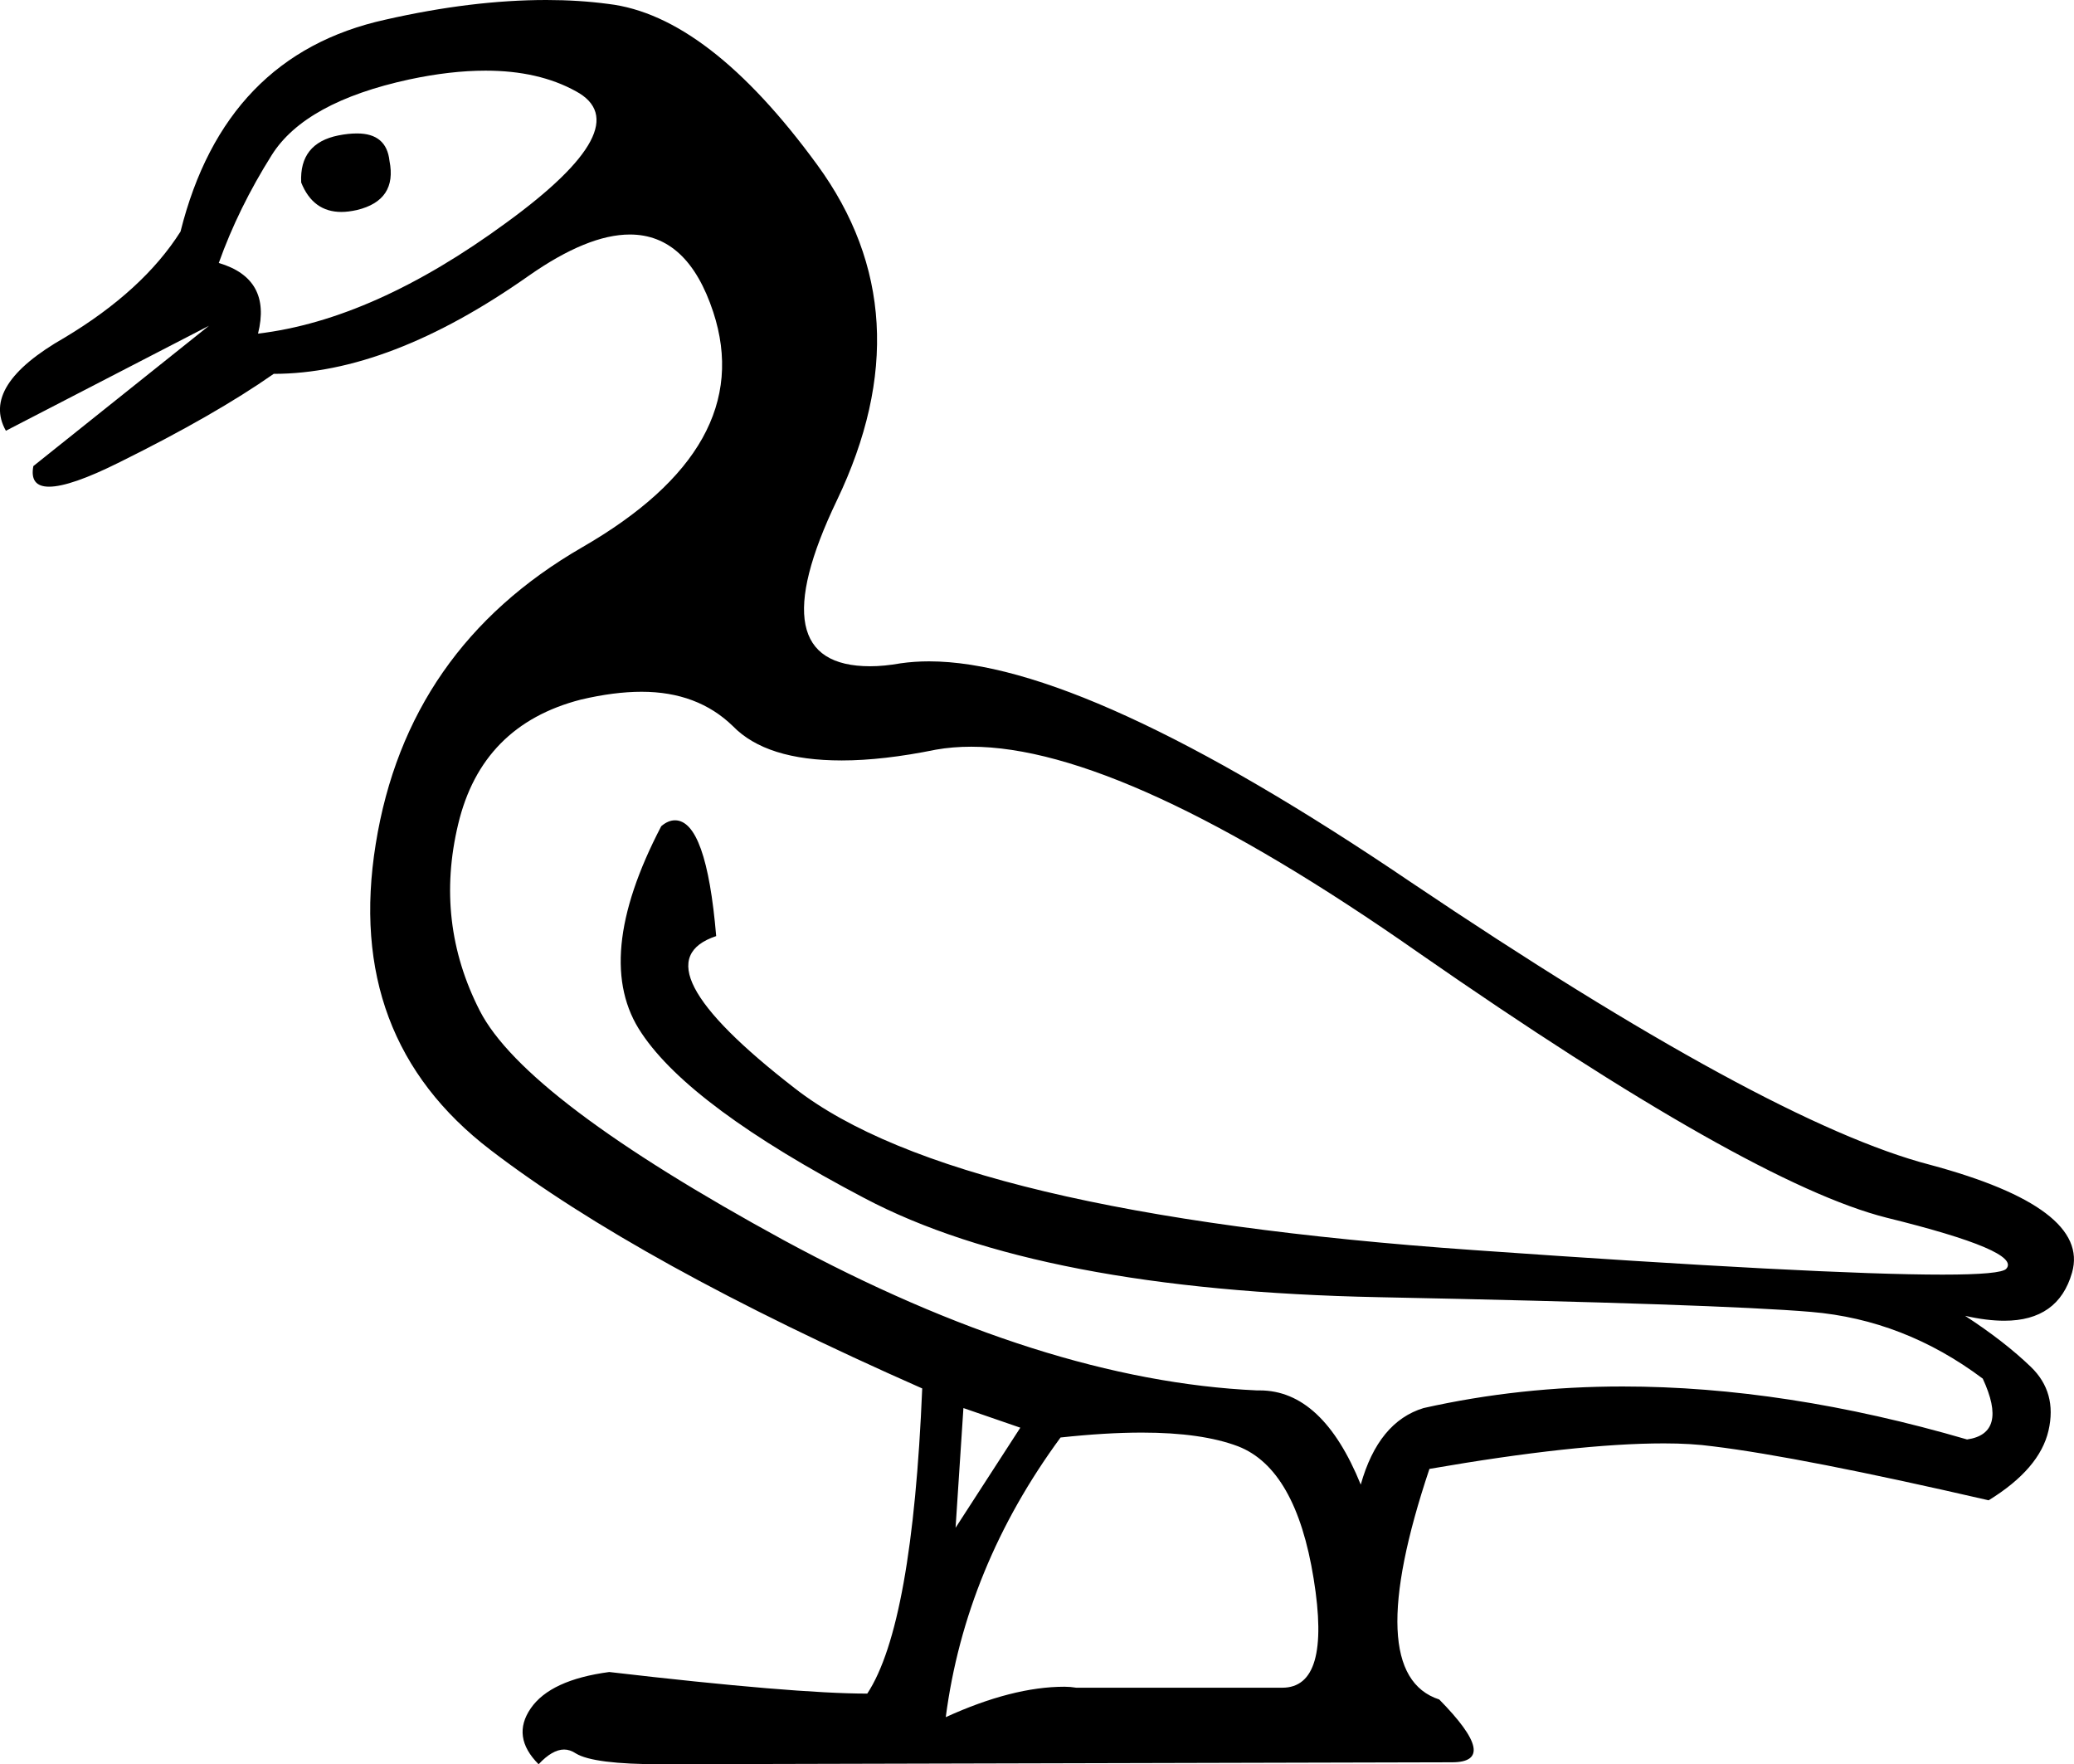 <?xml version='1.0' encoding ='UTF-8' standalone='yes'?>
<svg width='21.14' height='17.98' xmlns='http://www.w3.org/2000/svg' xmlns:xlink='http://www.w3.org/1999/xlink' >
<path style='fill:black; stroke:none' d=' M 3.64 1.36  Q 3.55 1.36 3.45 1.38  Q 3.05 1.46 3.07 1.86  Q 3.19 2.16 3.48 2.16  Q 3.55 2.16 3.64 2.14  Q 4.05 2.04 3.97 1.64  Q 3.94 1.36 3.64 1.36  Z  M 4.95 0.72  Q 5.49 0.72 5.87 0.93  Q 6.52 1.28 5.16 2.27  Q 3.81 3.26 2.63 3.4  Q 2.77 2.84 2.23 2.68  Q 2.43 2.12 2.77 1.58  Q 3.11 1.04 4.17 0.81  Q 4.59 0.72 4.95 0.72  Z  M 6.54 7.05  Q 7.11 7.05 7.47 7.4  Q 7.81 7.75 8.58 7.75  Q 9 7.75 9.54 7.64  Q 9.71 7.61 9.9 7.61  Q 11.46 7.61 14.46 9.71  Q 17.84 12.06 19.23 12.41  Q 20.61 12.75 20.45 12.93  Q 20.4 12.99 19.8 12.99  Q 18.56 12.99 15.02 12.74  Q 9.74 12.37 8.1 11.09  Q 6.46 9.82 7.3 9.54  Q 7.2 8.36 6.88 8.36  Q 6.81 8.36 6.74 8.42  Q 6.03 9.78 6.54 10.53  Q 7.04 11.28 8.81 12.21  Q 10.59 13.15 14.05 13.22  Q 17.52 13.29 18.46 13.37  Q 19.41 13.45 20.21 14.05  Q 20.47 14.61 20.05 14.67  Q 18.2 14.13 16.54 14.13  Q 15.49 14.13 14.51 14.35  Q 14.05 14.49 13.87 15.13  Q 13.48 14.17 12.84 14.17  Q 12.82 14.17 12.81 14.17  Q 10.63 14.07 7.99 12.64  Q 5.35 11.2 4.89 10.3  Q 4.43 9.4 4.67 8.4  Q 4.91 7.39 5.92 7.13  Q 6.26 7.05 6.54 7.05  Z  M 9.82 14.35  L 10.4 14.55  L 9.74 15.57  L 9.82 14.35  Z  M 11.64 14.6  Q 12.25 14.6 12.62 14.74  Q 13.21 14.97 13.39 16.09  Q 13.57 17.2 13.07 17.2  Q 13.06 17.2 13.05 17.2  L 10.97 17.2  Q 10.91 17.19 10.85 17.19  Q 10.32 17.19 9.64 17.5  Q 9.84 15.97 10.81 14.65  Q 11.27 14.6 11.64 14.6  Z  M 5.57 0  Q 4.81 0 3.93 0.2  Q 2.29 0.56 1.84 2.36  Q 1.46 2.96 0.66 3.44  Q -0.2 3.93 0.06 4.39  L 2.13 3.32  L 0.34 4.75  Q 0.3 4.96 0.5 4.96  Q 0.72 4.96 1.22 4.71  Q 2.19 4.23 2.79 3.81  Q 3.97 3.81 5.39 2.81  Q 5.99 2.39 6.42 2.39  Q 7.01 2.39 7.27 3.18  Q 7.72 4.55 5.93 5.58  Q 4.15 6.61 3.83 8.6  Q 3.51 10.58 5 11.72  Q 6.5 12.87 9.4 14.15  Q 9.3 16.56 8.84 17.26  Q 8.1 17.26 6.21 17.04  Q 5.61 17.12 5.41 17.41  Q 5.21 17.7 5.49 17.98  Q 5.63 17.83 5.75 17.83  Q 5.81 17.83 5.87 17.87  Q 6.05 17.98 6.74 17.98  L 14.8 17.96  Q 15.3 17.96 14.67 17.32  Q 13.87 17.06 14.57 14.97  Q 16.07 14.71 16.96 14.71  Q 17.24 14.71 17.46 14.74  Q 18.36 14.85 20.27 15.29  Q 20.79 14.97 20.88 14.58  Q 20.97 14.19 20.7 13.93  Q 20.43 13.67 20.03 13.41  L 20.03 13.41  Q 20.25 13.46 20.43 13.46  Q 20.98 13.46 21.12 12.97  Q 21.31 12.31 19.67 11.87  Q 18.02 11.44 14.38 8.99  Q 11.06 6.74 9.47 6.74  Q 9.32 6.74 9.18 6.76  Q 9.01 6.79 8.87 6.79  Q 7.72 6.79 8.53 5.1  Q 9.44 3.2 8.33 1.68  Q 7.22 0.16 6.2 0.04  Q 5.9 0 5.57 0  Z '/></svg>
